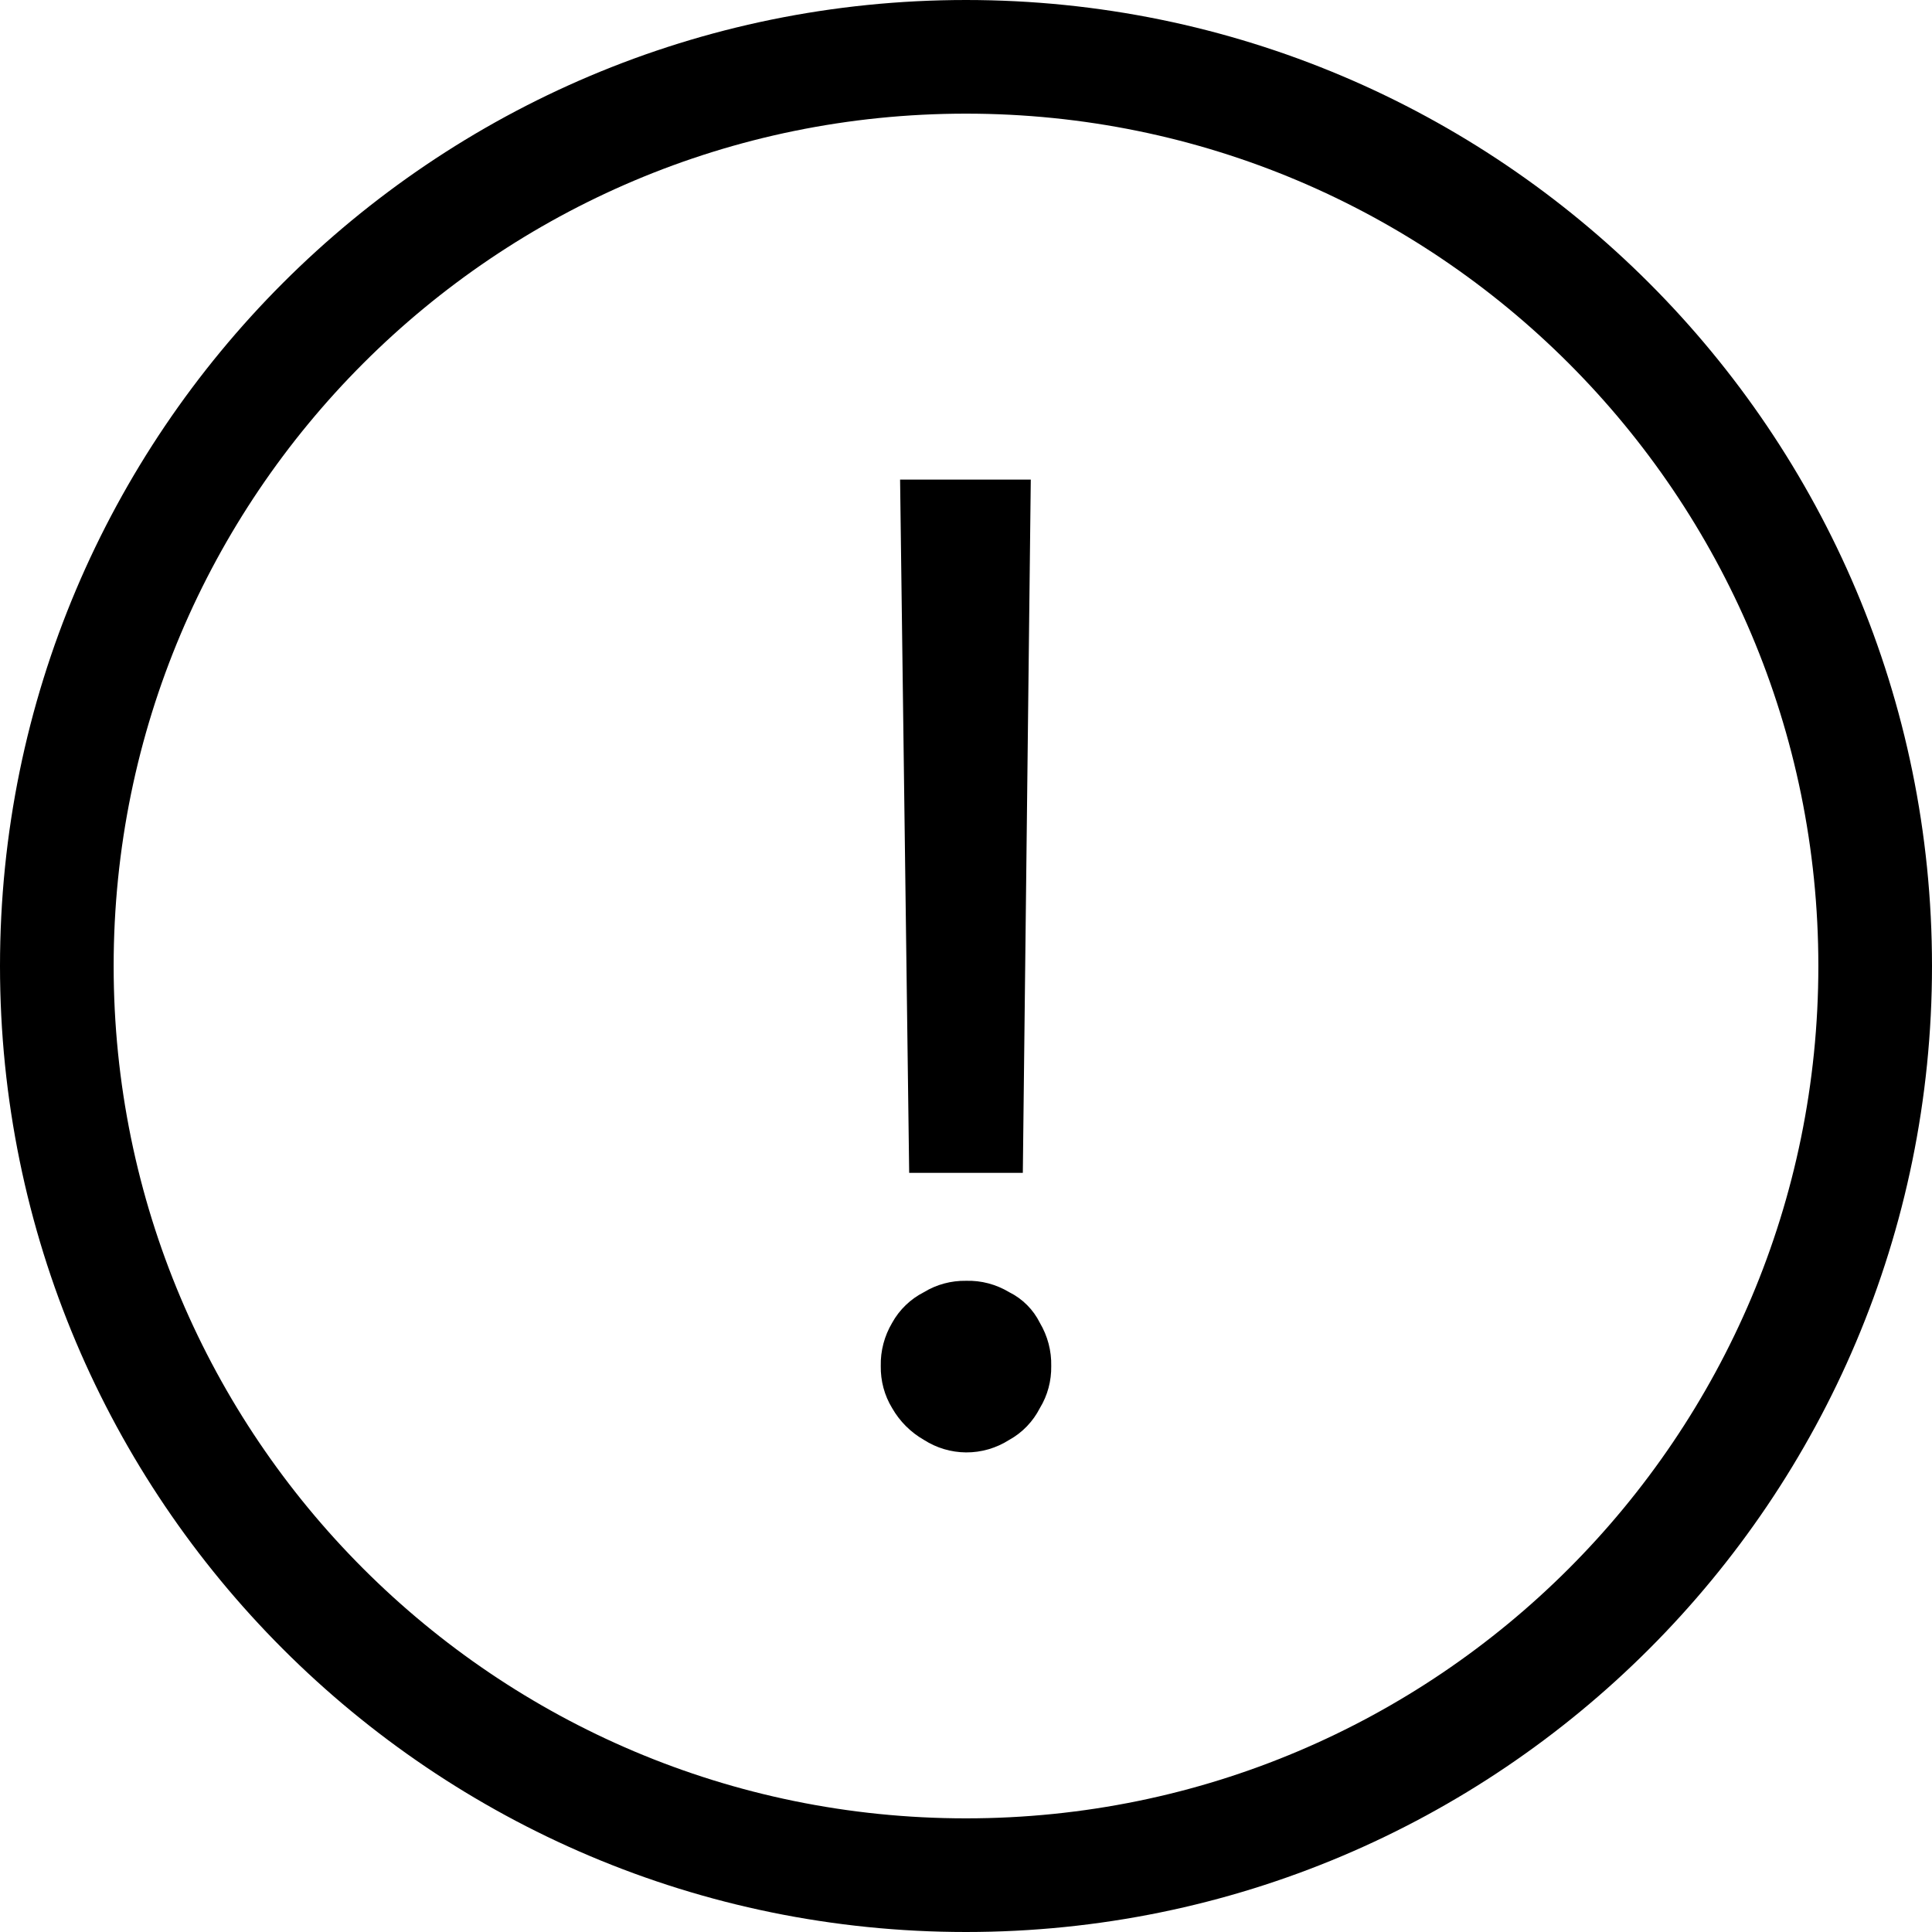 <svg width="17" height="17" viewBox="0 0 17 17" fill="none" xmlns="http://www.w3.org/2000/svg">
<g clip-path="url(#clip0_462_10217)">
<path d="M8.13 12.67C8.013 12.603 7.917 12.507 7.85 12.39C7.782 12.279 7.748 12.15 7.75 12.02C7.747 11.886 7.782 11.755 7.85 11.64C7.914 11.524 8.012 11.43 8.13 11.37C8.241 11.302 8.37 11.268 8.5 11.27C8.634 11.266 8.765 11.301 8.88 11.37C8.997 11.428 9.092 11.523 9.15 11.64C9.218 11.755 9.253 11.886 9.25 12.02C9.252 12.15 9.218 12.279 9.15 12.39C9.09 12.508 8.996 12.606 8.88 12.67C8.767 12.742 8.635 12.781 8.5 12.78C8.369 12.779 8.241 12.741 8.13 12.67ZM9 10.32H8L7.92 4.22H9.07L9 10.32Z" fill="black"/>
<path d="M8.5 16.5C12.918 16.5 16.5 12.918 16.5 8.5C16.5 4.082 12.918 0.5 8.5 0.5C4.082 0.5 0.5 4.082 0.5 8.5C0.5 12.918 4.082 16.5 8.5 16.5Z" stroke="black" stroke-miterlimit="10"/>
</g>
<defs>
<clipPath id="clip0_462_10217">
<rect width="17" height="17" fill="white"/>
</clipPath>
</defs>
</svg>

